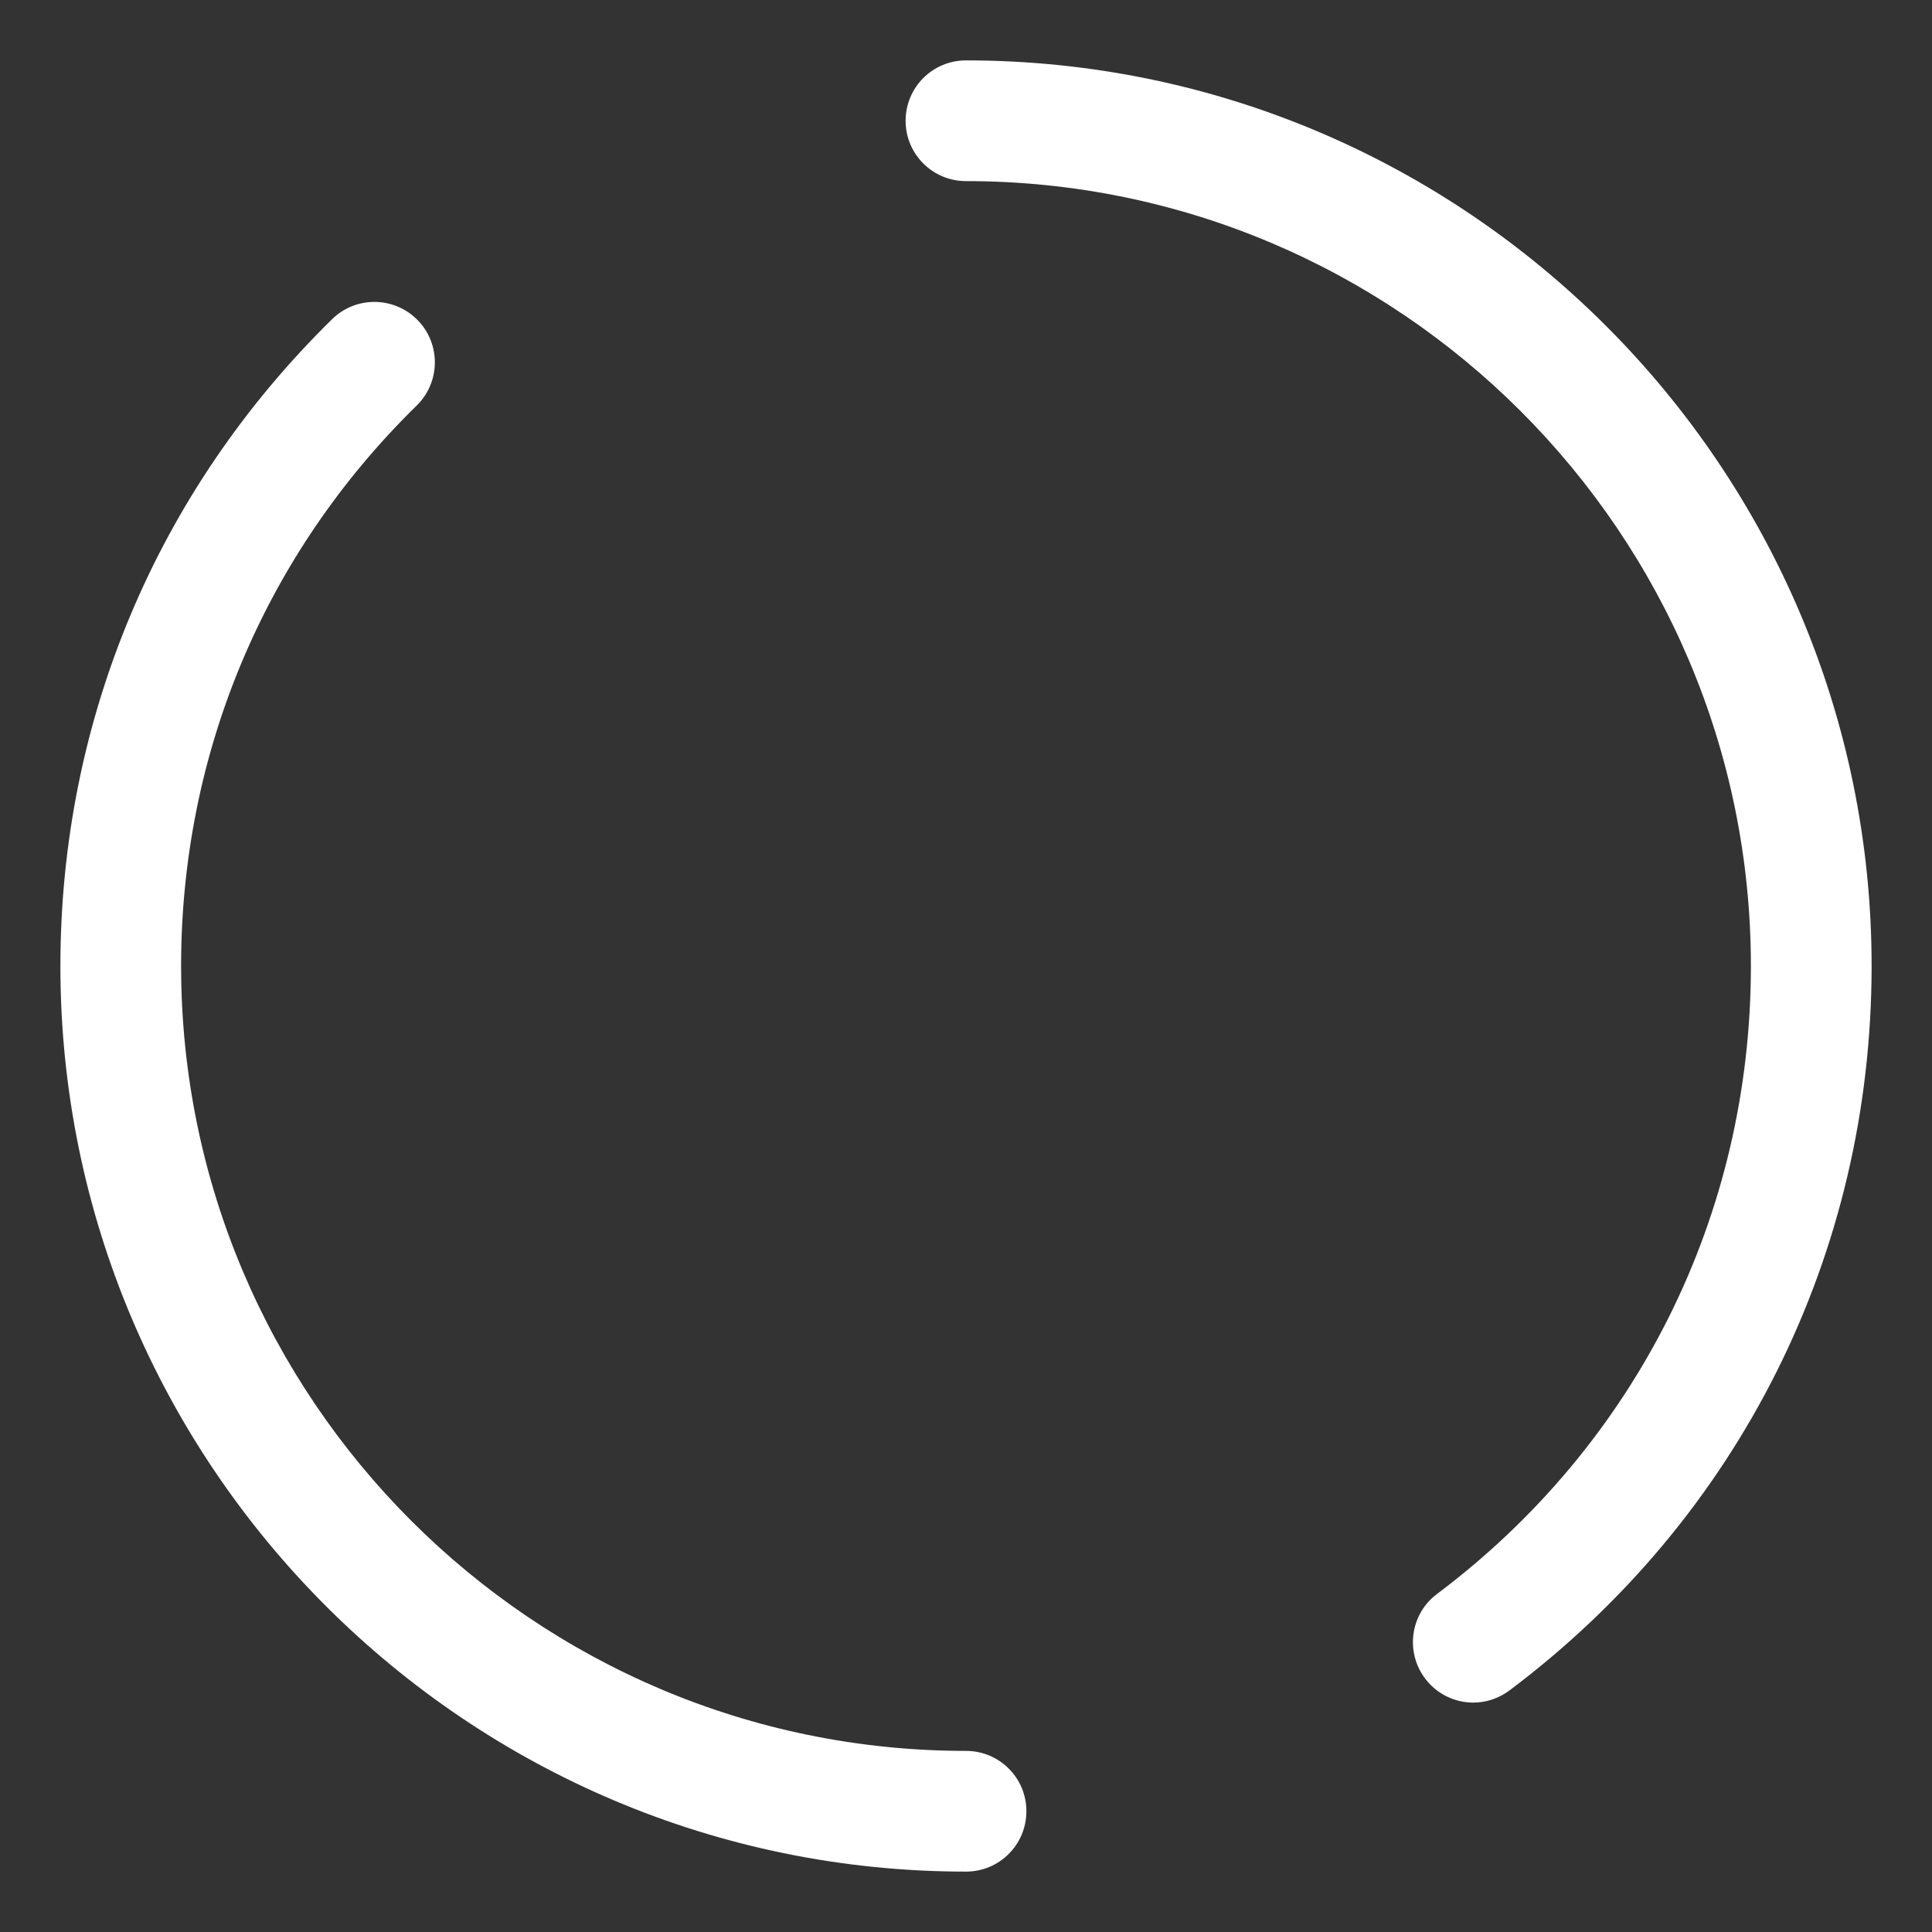 ﻿<?xml version="1.0" encoding="utf-8"?>
<svg version="1.1" xmlns:xlink="http://www.w3.org/1999/xlink" width="27px" height="27px" xmlns="http://www.w3.org/2000/svg">
  <rect width="100%" height="100%" fill="#333333" stroke="none"/>
  <g transform="matrix(1 0 0 1 -1683 -15 )">
    <path d="M 21.094 23.625  C 20.943 23.738  20.764 23.794  20.59 23.794  C 20.334 23.794  20.081 23.678  19.915 23.456  C 19.636 23.084  19.709 22.554  20.084 22.275  C 22.871 20.181  24.469 16.983  24.469 13.5  C 24.469 7.451  19.549 2.531  13.5 2.531  C 13.033 2.531  12.656 2.154  12.656 1.688  C 12.656 1.221  13.033 0.844  13.5 0.844  C 20.479 0.844  26.156 6.521  26.156 13.5  C 26.156 17.518  24.311 21.21  21.094 23.625  Z M 14.344 25.312  C 14.344 25.779  13.967 26.156  13.5 26.156  C 6.521 26.156  0.844 20.479  0.844 13.5  C 0.844 10.072  2.191 6.863  4.641 4.461  C 4.973 4.134  5.508 4.14  5.835 4.472  C 6.162 4.804  6.157 5.339  5.825 5.666  C 3.699 7.747  2.531 10.528  2.531 13.5  C 2.531 19.549  7.451 24.469  13.5 24.469  C 13.967 24.469  14.344 24.846  14.344 25.312  Z " fill-rule="nonzero" fill="#ffffff" stroke="none" transform="matrix(1 0 0 1 1683 15 )" />
  </g>
</svg>